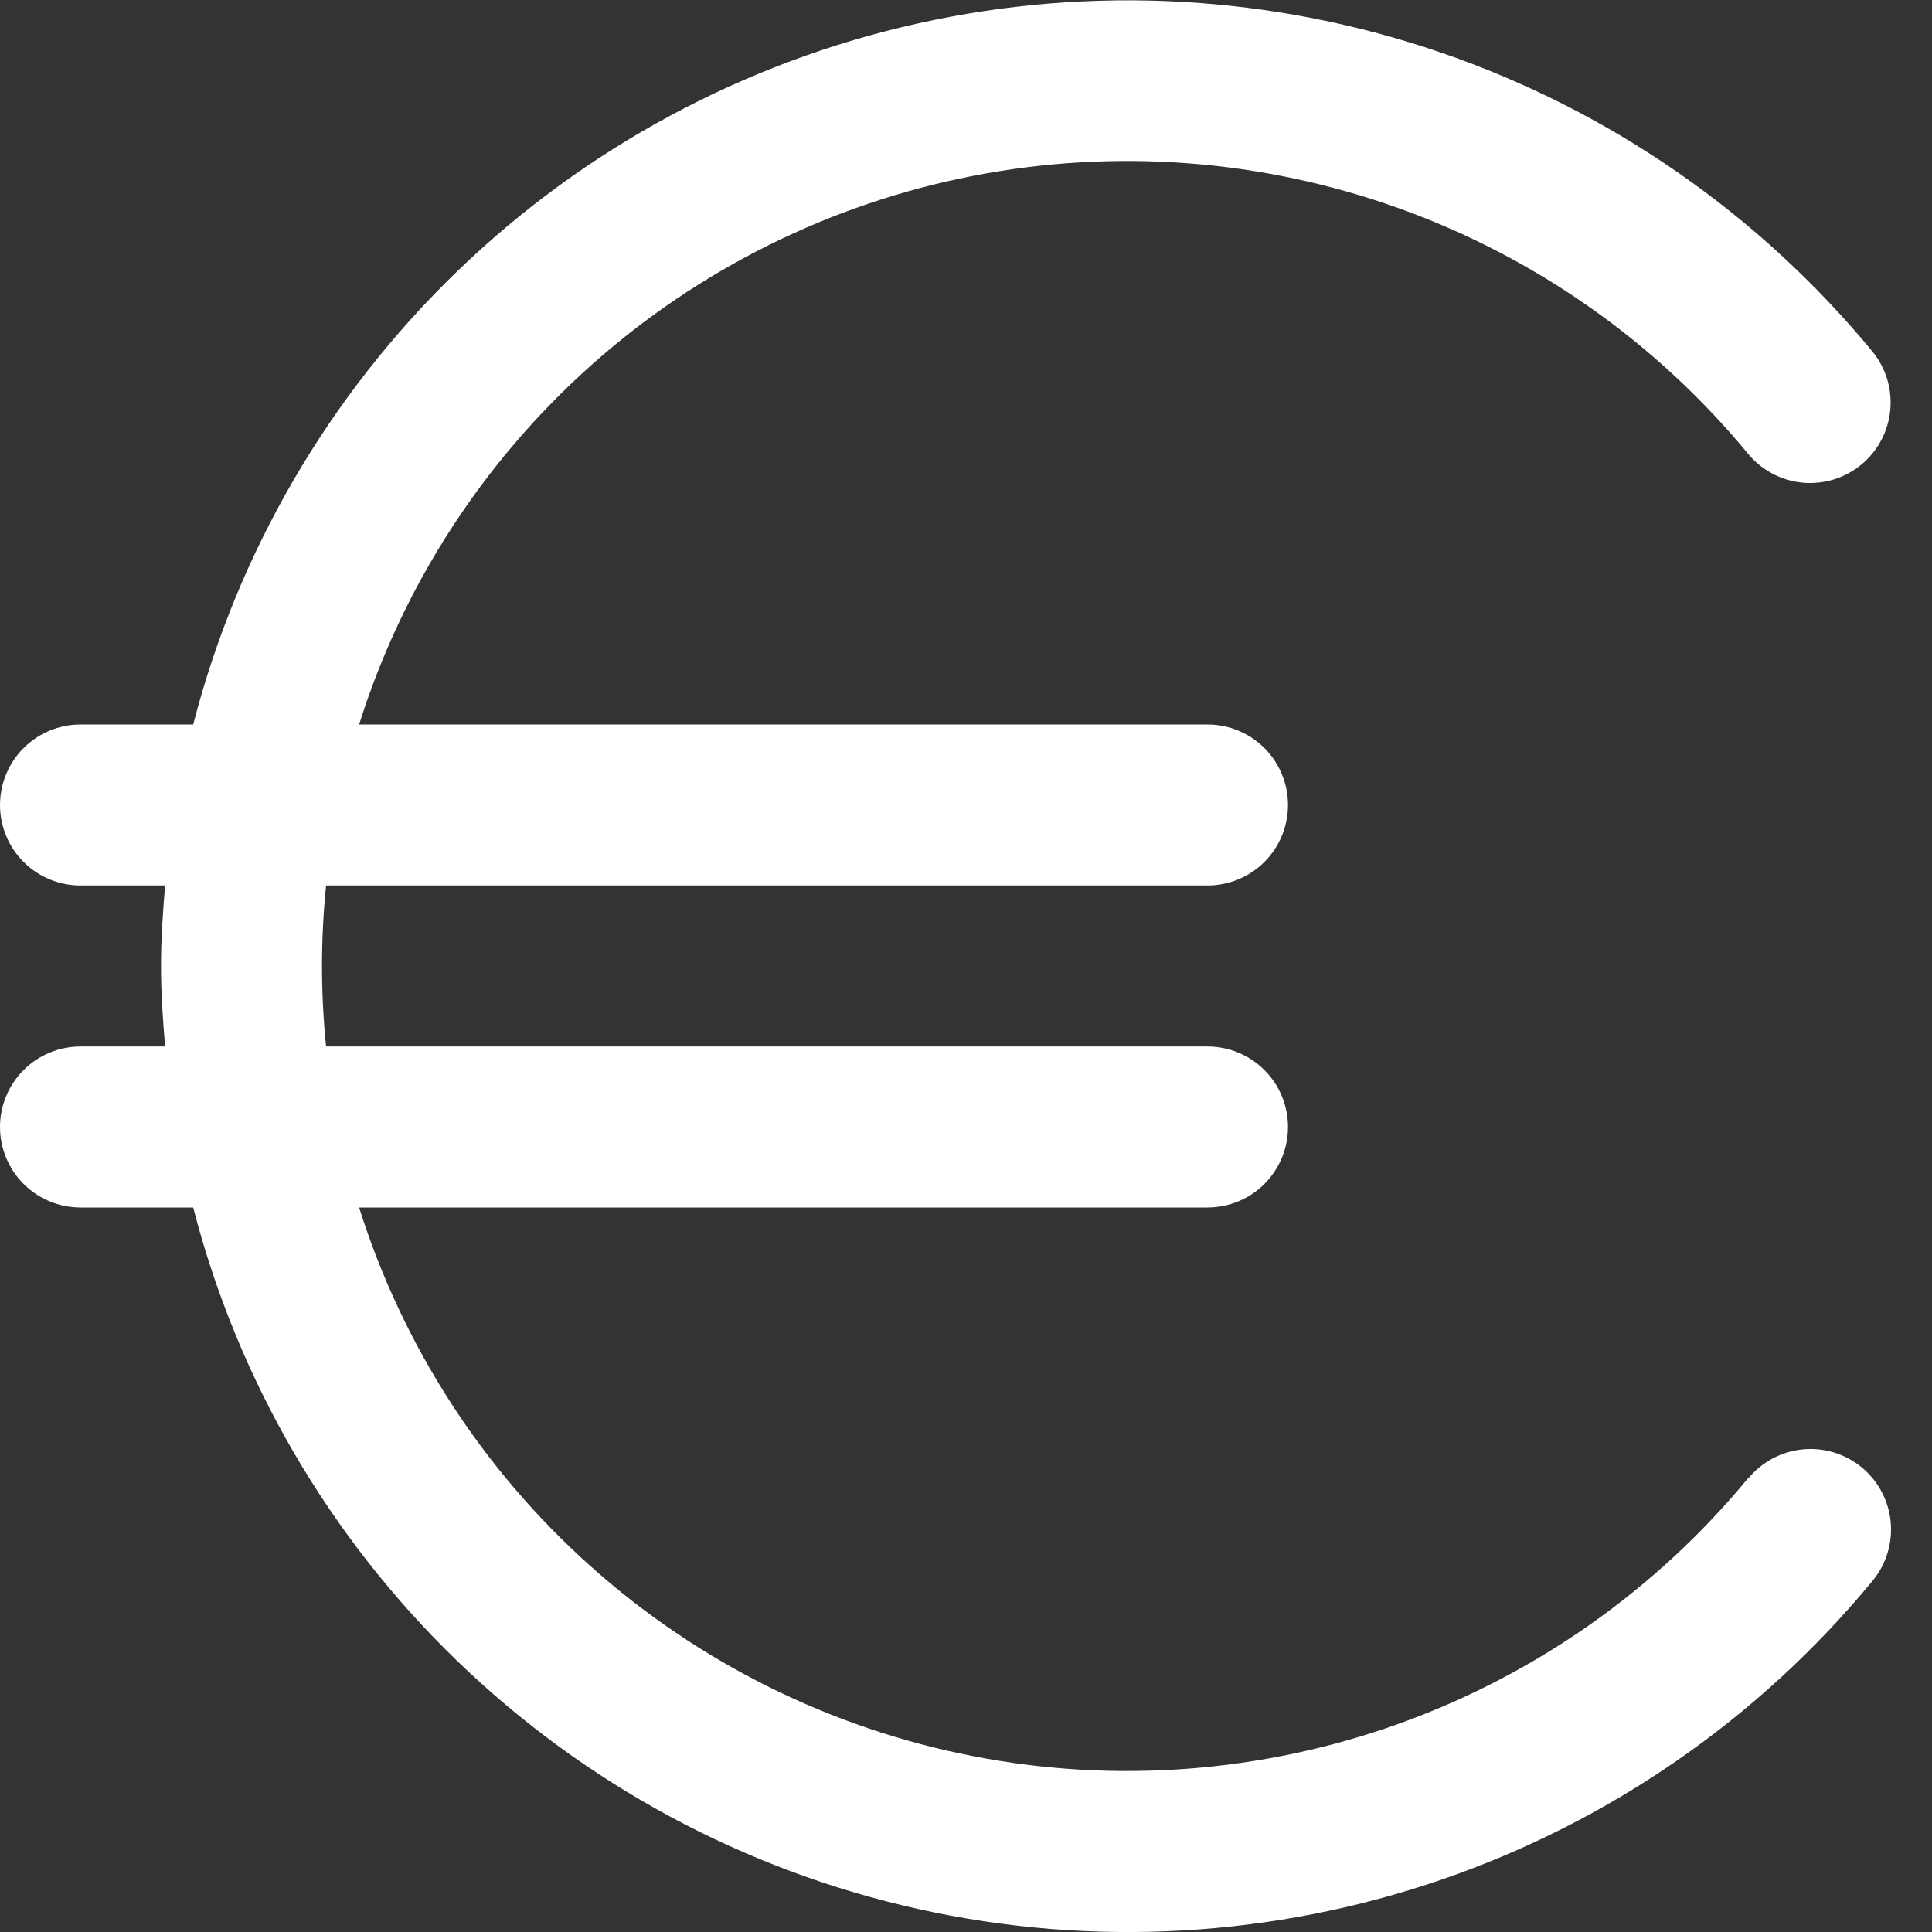 <svg width="200" height="200" viewBox="0 0 200 200" fill="none" xmlns="http://www.w3.org/2000/svg">
<rect x="0" y="0" width="200" height="200" fill="#333333" stroke="none"/>
<g clip-path="url(#clip0_27_65)">
<path d="M180.958 153.025C171.413 164.598 158.921 173.379 144.8 178.443C130.678 183.507 115.452 184.665 100.728 181.795C86.003 178.925 72.326 172.134 61.141 162.137C49.955 152.141 41.675 139.31 37.175 125H125C127.21 125 129.33 124.122 130.892 122.559C132.455 120.996 133.333 118.876 133.333 116.666C133.333 114.456 132.455 112.337 130.892 110.774C129.33 109.211 127.21 108.333 125 108.333H33.758C33.192 102.792 33.192 97.207 33.758 91.666H125C127.21 91.666 129.33 90.788 130.892 89.226C132.455 87.663 133.333 85.543 133.333 83.333C133.333 81.123 132.455 79.003 130.892 77.441C129.33 75.878 127.21 75 125 75H37.175C41.675 60.689 49.955 47.858 61.141 37.862C72.326 27.866 86.003 21.074 100.728 18.204C115.452 15.334 130.678 16.492 144.8 21.556C158.921 26.62 171.413 35.402 180.958 46.975C181.655 47.819 182.512 48.517 183.479 49.029C184.446 49.542 185.504 49.859 186.594 49.963C187.683 50.067 188.783 49.955 189.829 49.634C190.875 49.313 191.848 48.788 192.692 48.091C193.535 47.394 194.234 46.538 194.746 45.571C195.259 44.604 195.576 43.546 195.68 42.456C195.784 41.367 195.672 40.267 195.351 39.221C195.029 38.175 194.505 37.202 193.808 36.358C182.08 22.144 166.65 11.45 149.222 5.46C131.795 -0.531 113.051 -1.585 95.062 2.415C77.073 6.414 60.541 15.311 47.294 28.121C34.047 40.931 24.601 57.155 20 75H8.333C6.123 75 4.004 75.878 2.441 77.441C0.878 79.003 -6.10352e-05 81.123 -6.10352e-05 83.333C-6.10352e-05 85.543 0.878 87.663 2.441 89.226C4.004 90.788 6.123 91.666 8.333 91.666H17.092C16.858 94.425 16.667 97.183 16.667 100C16.667 102.816 16.858 105.575 17.092 108.333H8.333C6.123 108.333 4.004 109.211 2.441 110.774C0.878 112.337 -6.10352e-05 114.456 -6.10352e-05 116.666C-6.10352e-05 118.876 0.878 120.996 2.441 122.559C4.004 124.122 6.123 125 8.333 125H20C24.595 142.853 34.041 159.087 47.291 171.905C60.542 184.723 77.081 193.624 95.077 197.624C113.073 201.624 131.826 200.567 149.258 194.569C166.691 188.571 182.124 177.867 193.85 163.641C195.258 161.937 195.931 159.744 195.722 157.543C195.512 155.343 194.437 153.316 192.733 151.908C191.029 150.5 188.836 149.827 186.635 150.036C184.435 150.246 182.408 151.321 181 153.025H180.958Z" fill="white"/>
</g>
<defs>
<clipPath id="clip0_27_65">
<rect width="200" height="200" fill="white"/>
</clipPath>
</defs>
</svg>
